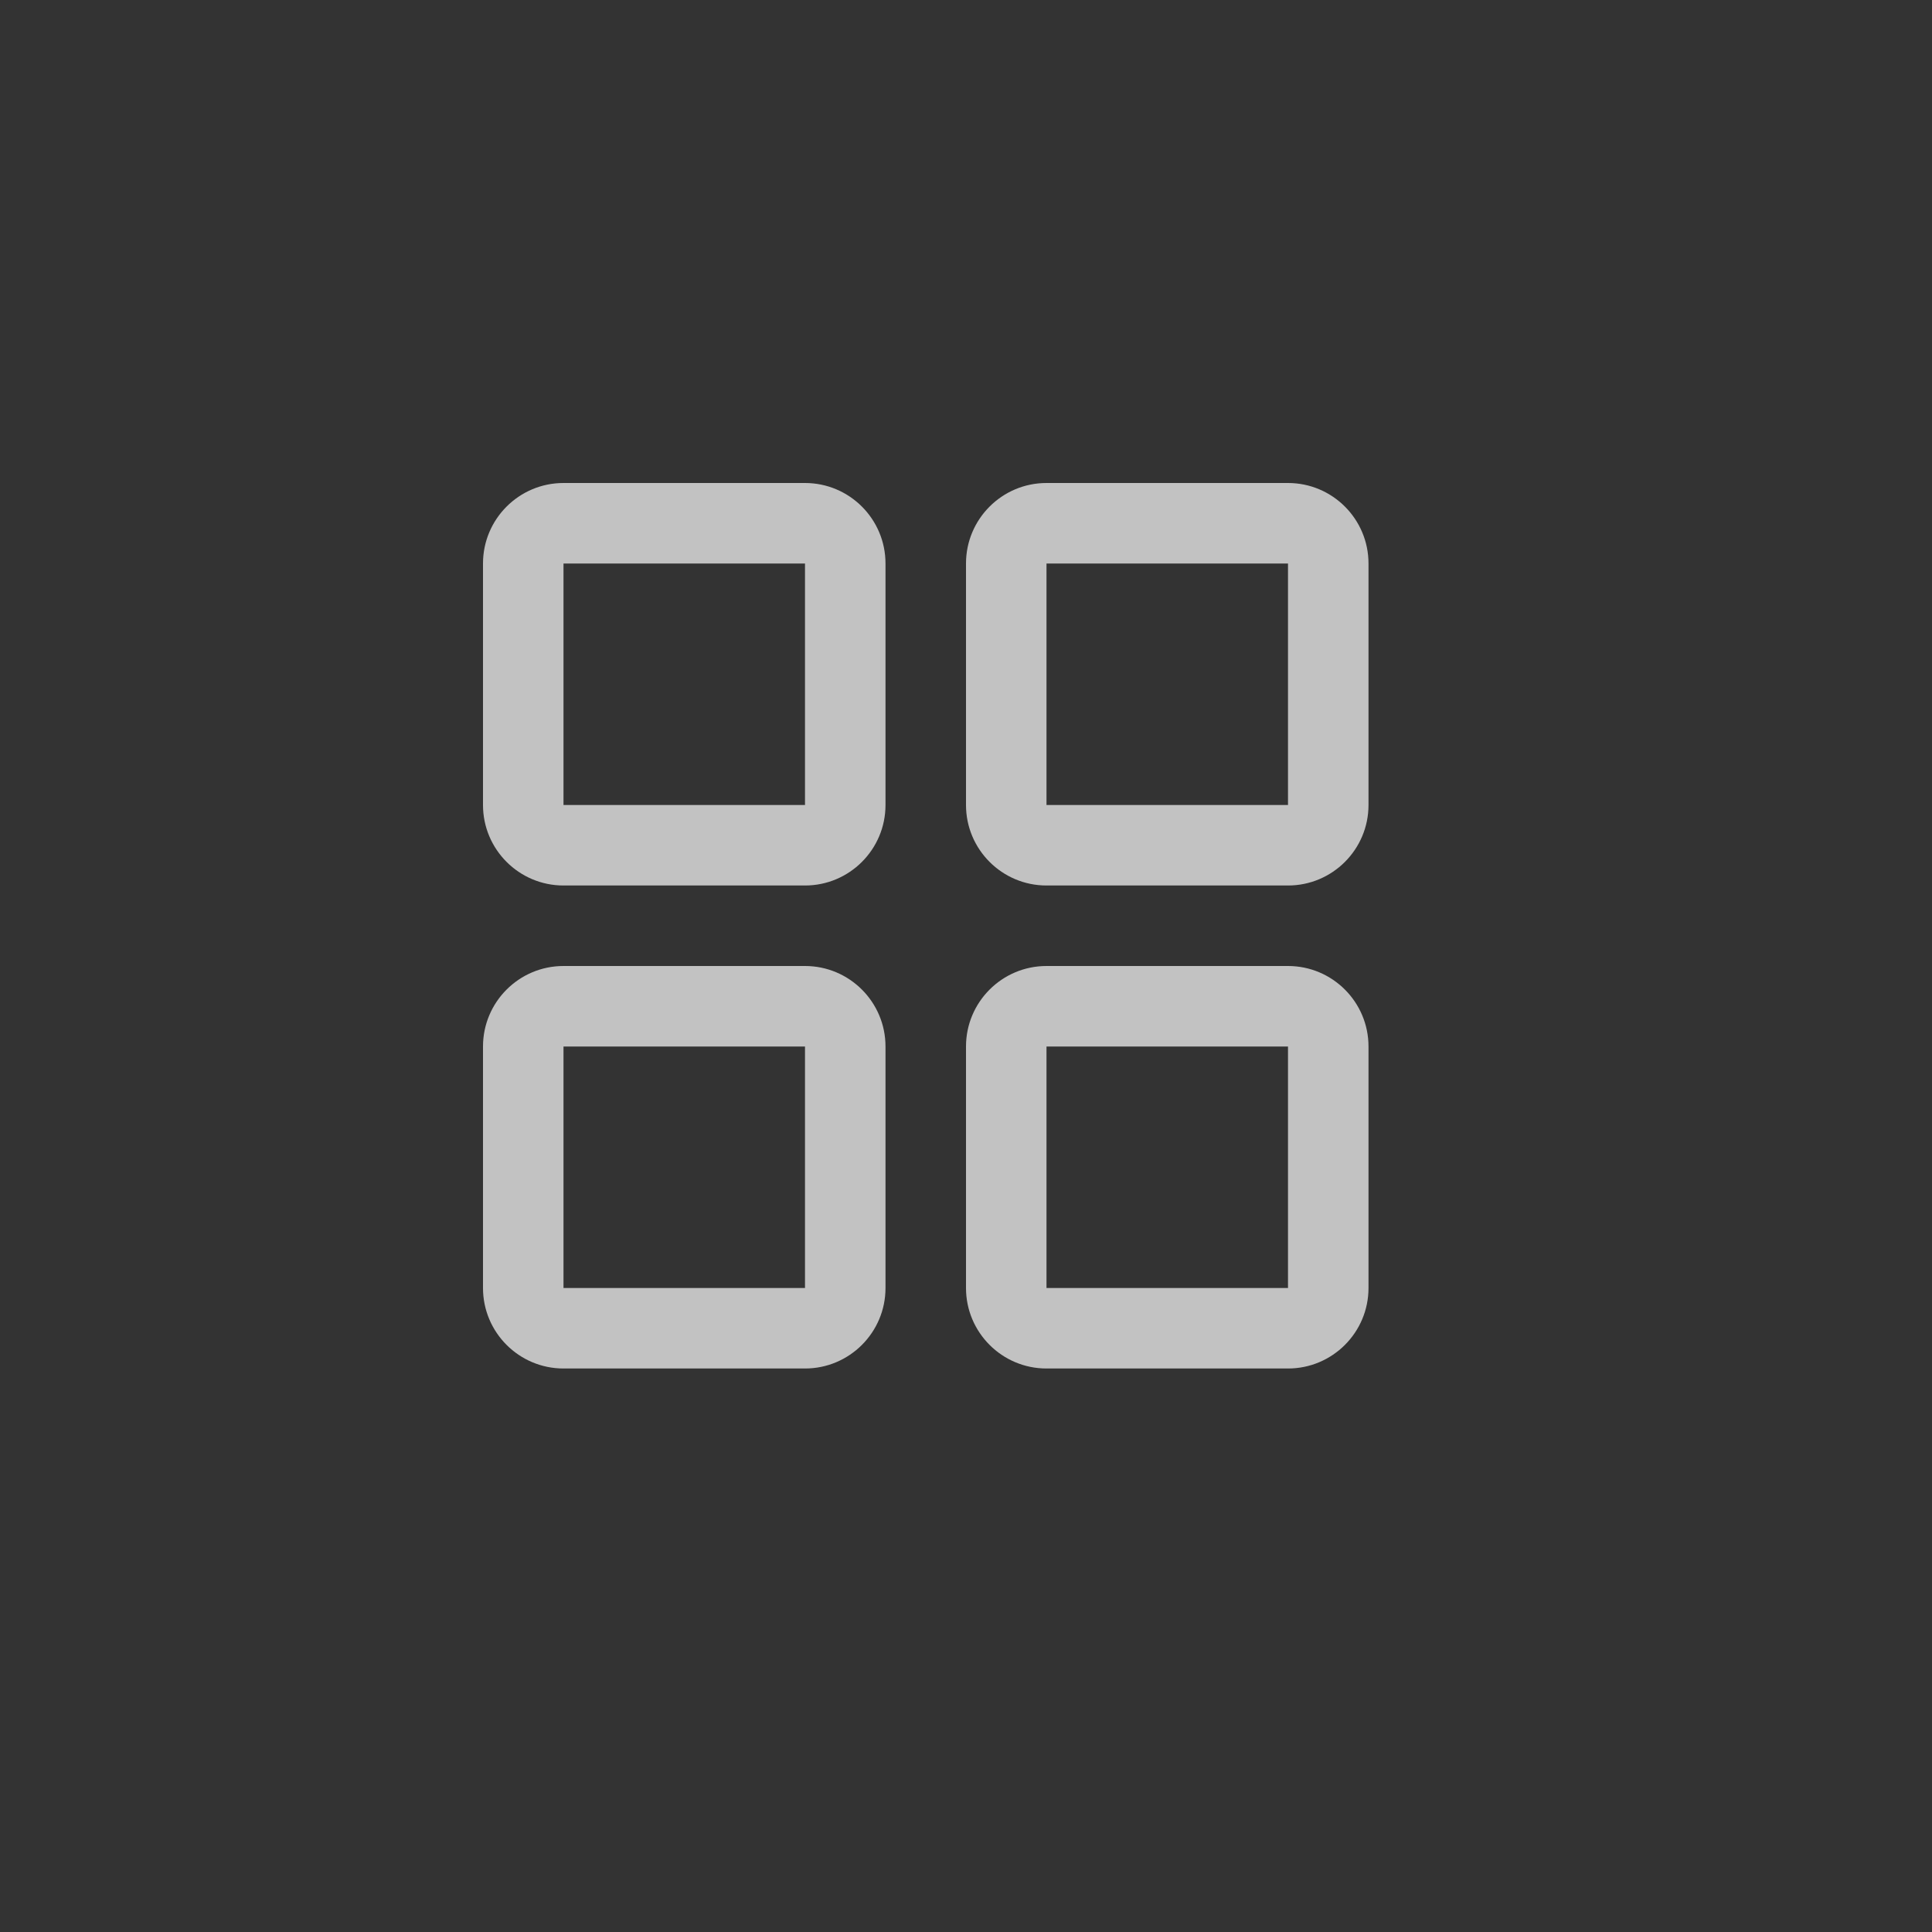 <?xml version="1.0" encoding="UTF-8"?>
<svg width="24px" height="24px" viewBox="0 0 24 24" version="1.1" xmlns="http://www.w3.org/2000/svg" xmlns:xlink="http://www.w3.org/1999/xlink">
    <rect x="0" y="0" width="24" height="24" fill="#333333" stroke="none"/>
    <title>01_Common_Btn/1_Common/common_menu_sm</title>
    <defs>
        <path d="M7,7 L7,10 L10,10 L10,7 L7,7 Z M7,6 L10,6 C10.552,6 11,6.448 11,7 L11,10 C11,10.552 10.552,11 10,11 L7,11 C6.448,11 6,10.552 6,10 L6,7 C6,6.448 6.448,6 7,6 Z M7,13 L7,16 L10,16 L10,13 L7,13 Z M7,12 L10,12 C10.552,12 11,12.448 11,13 L11,16 C11,16.552 10.552,17 10,17 L7,17 C6.448,17 6,16.552 6,16 L6,13 C6,12.448 6.448,12 7,12 Z M13,7 L13,10 L16,10 L16,7 L13,7 Z M13,6 L16,6 C16.552,6 17,6.448 17,7 L17,10 C17,10.552 16.552,11 16,11 L13,11 C12.448,11 12,10.552 12,10 L12,7 C12,6.448 12.448,6 13,6 Z M13,13 L13,16 L16,16 L16,13 L13,13 Z M13,12 L16,12 C16.552,12 17,12.448 17,13 L17,16 C17,16.552 16.552,17 16,17 L13,17 C12.448,17 12,16.552 12,16 L12,13 C12,12.448 12.448,12 13,12 Z" id="path-1"></path>
    </defs>
    <g id="01_Common_Btn/1_Common/common_menu_sm" stroke="none" stroke-width="1" fill="none" fill-rule="evenodd">
        <mask id="mask-2" fill="white">
            <use xlink:href="#path-1"></use>
        </mask>
        <use id="Color" fill-opacity="0.7" fill="#FFFFFF" fill-rule="nonzero" xlink:href="#path-1"></use>
    </g>
</svg>